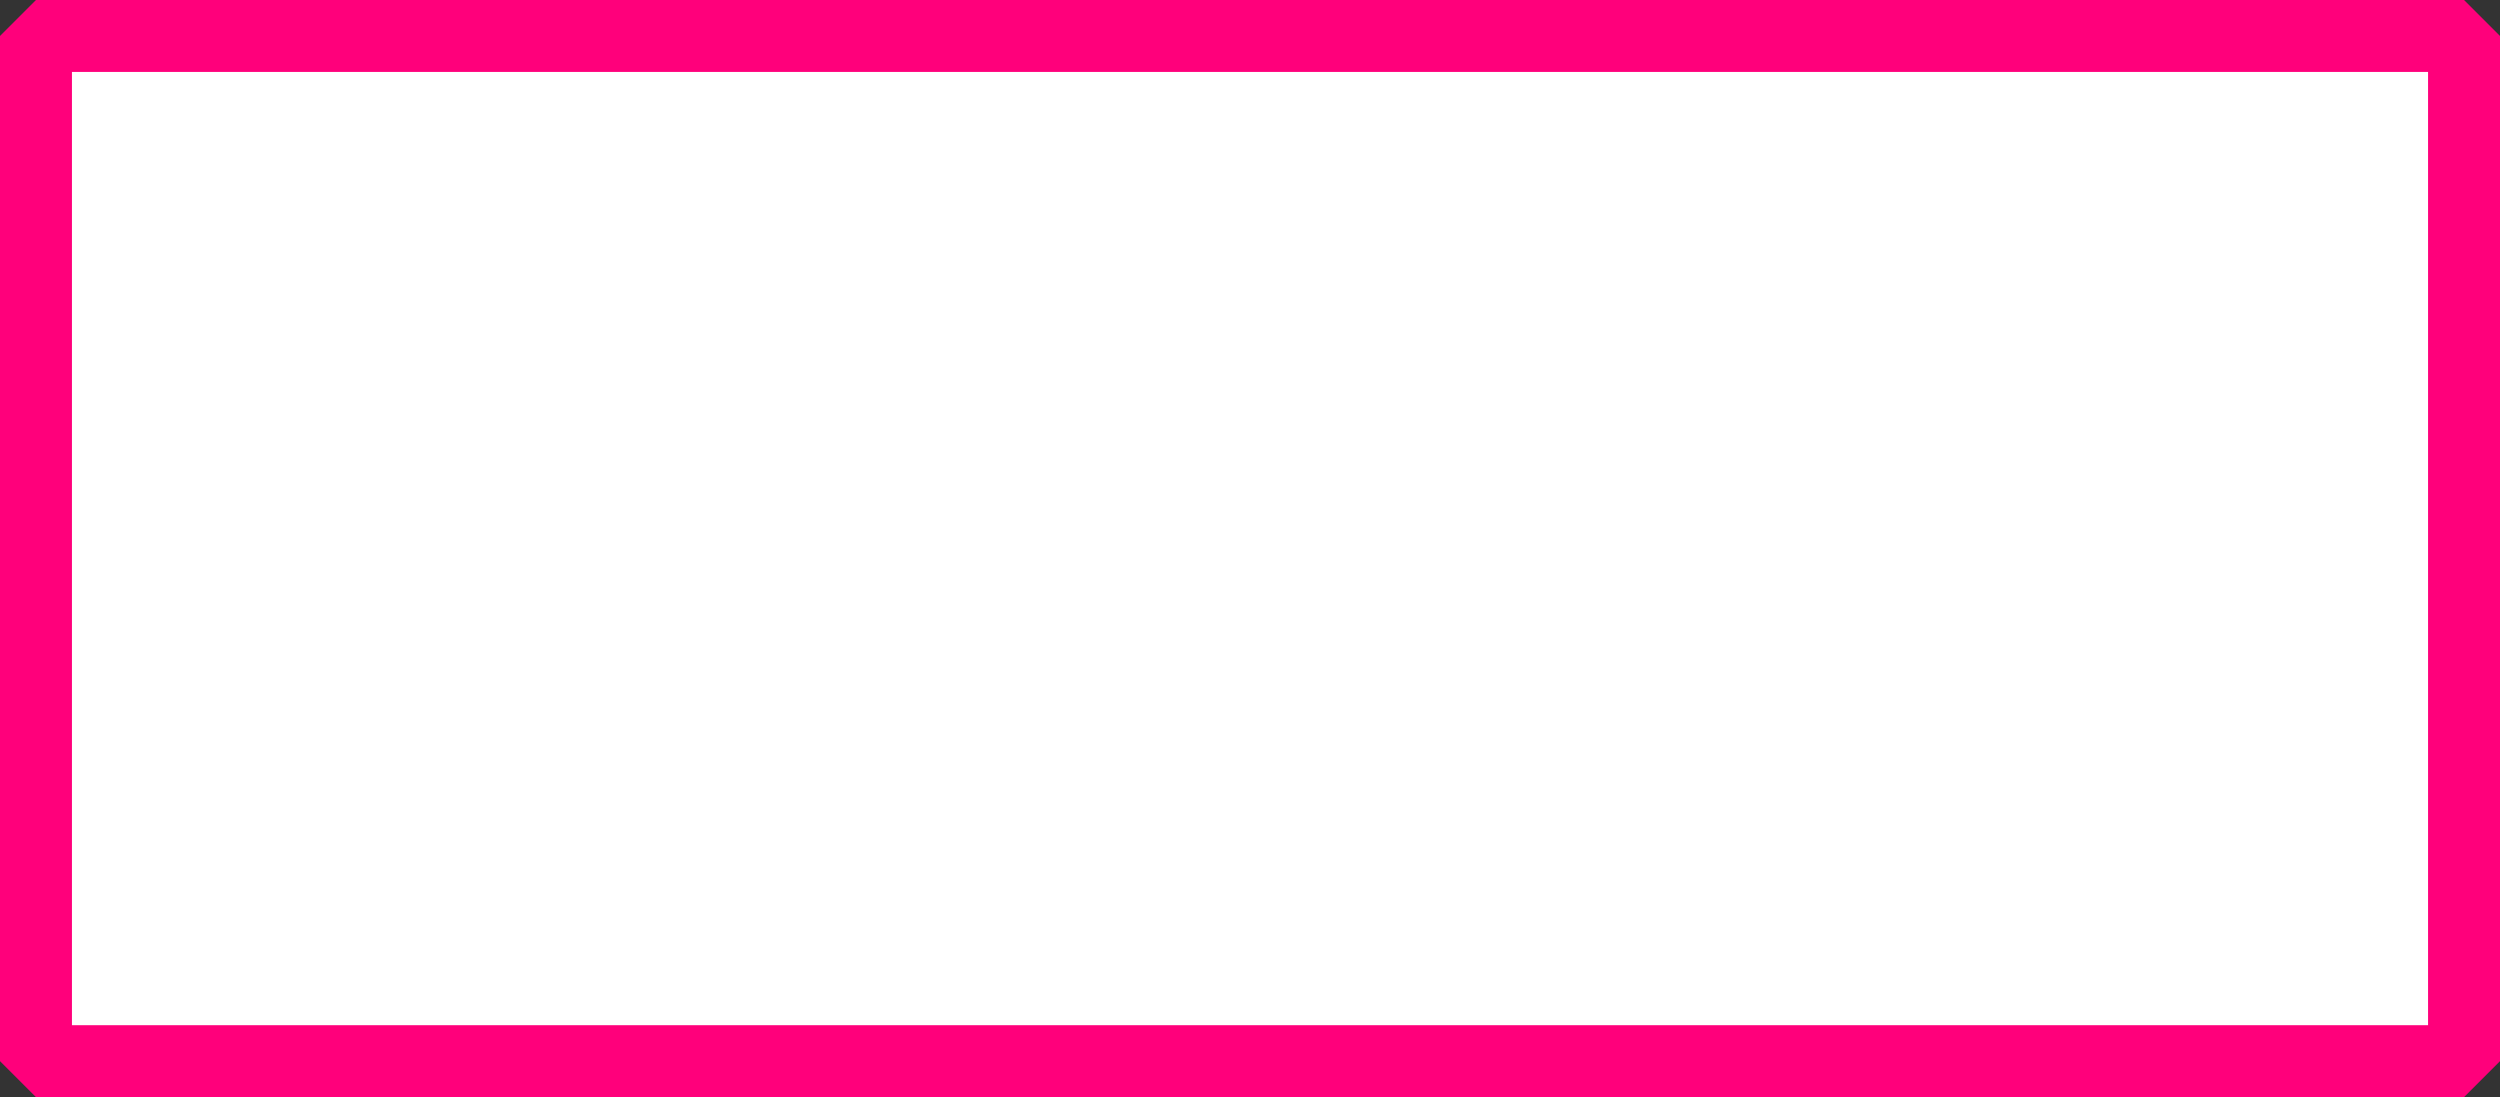 <svg width="139" height="61" viewBox="0 0 139 61" fill="none" xmlns="http://www.w3.org/2000/svg">
<rect x="0" y="0" width="139" height="61" fill="#333333" stroke="none"/>
<rect x="2" y="2" width="135" height="57" fill="white"/>
<rect x="2" y="2" width="135" height="57" stroke="#FF007B" stroke-width="4" stroke-miterlimit="0" stroke-linejoin="bevel"/>
</svg>

